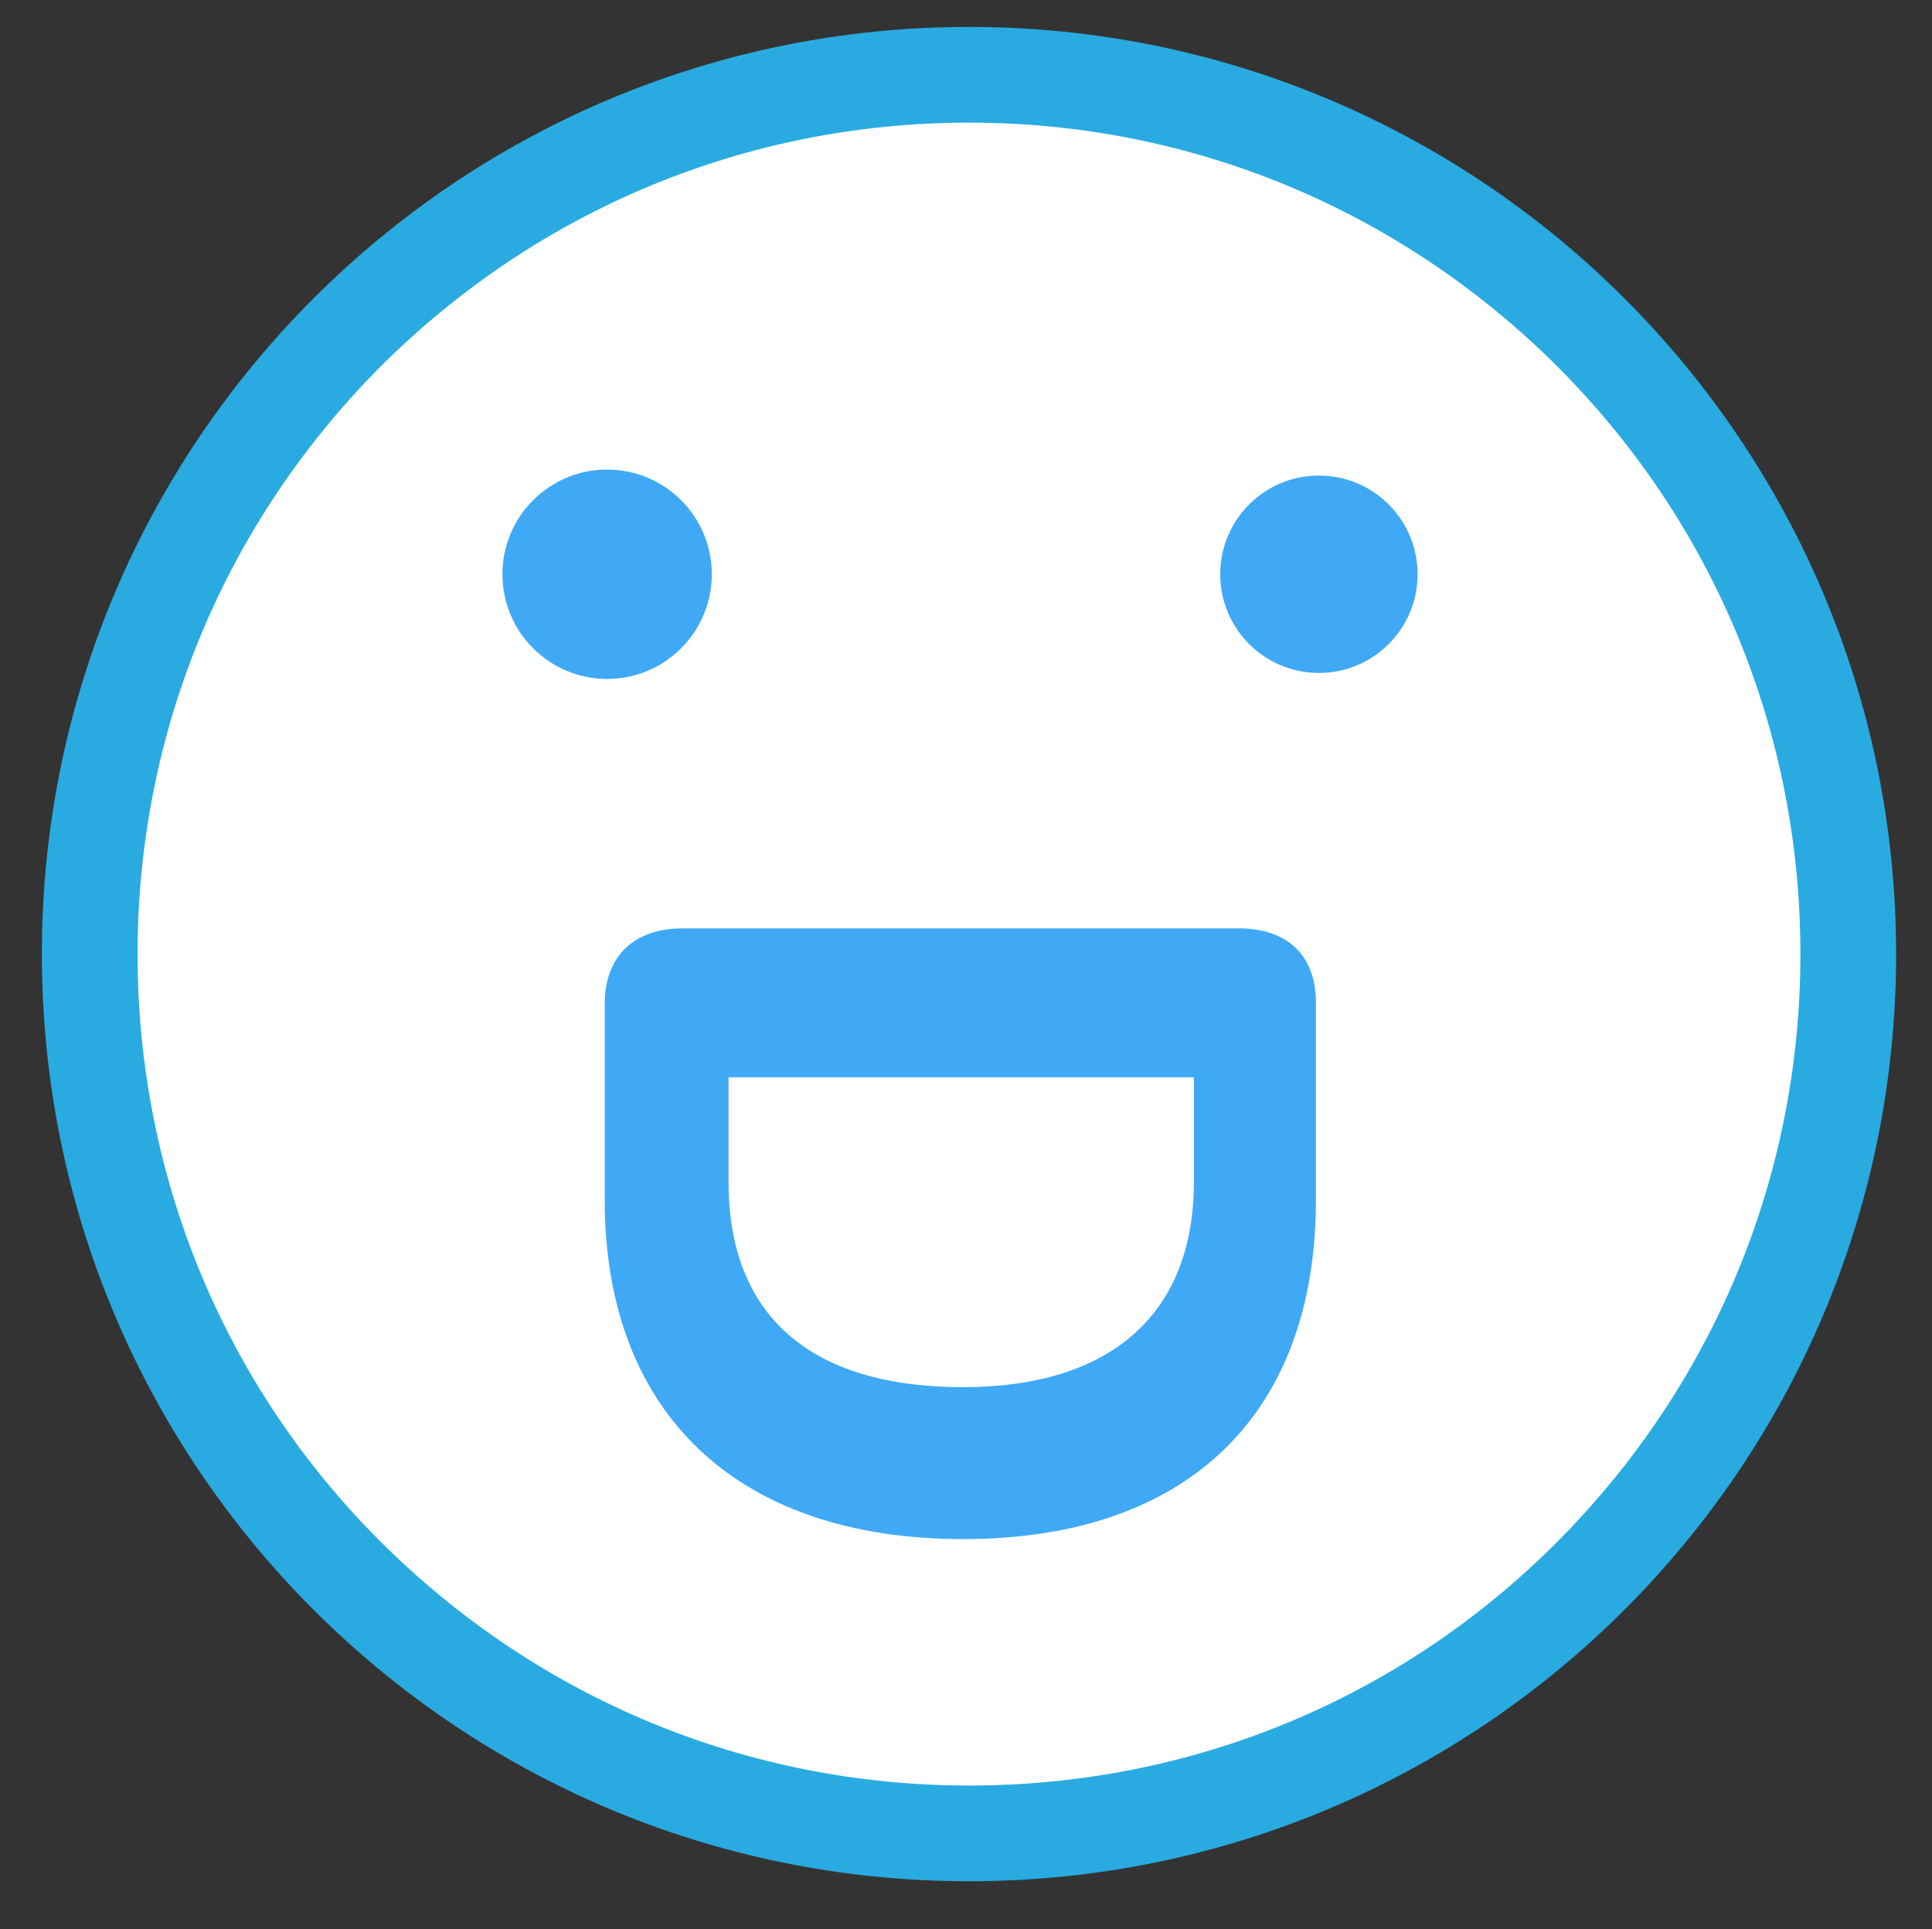 <?xml version="1.0" encoding="utf-8"?>
<!-- Generator: Adobe Illustrator 27.0.0, SVG Export Plug-In . SVG Version: 6.00 Build 0)  -->
<svg version="1.1" id="图层_1" xmlns="http://www.w3.org/2000/svg" xmlns:xlink="http://www.w3.org/1999/xlink" x="0px" y="0px"
	 viewBox="0 0 323 322.5" enable-background="new 0 0 323 322.5" xml:space="preserve">
<rect x="0" y="0" width="323" height="322.5" fill="#333333" stroke="none"/>
<g>
	<circle fill="#FFFFFF" cx="162" cy="159.5" r="147"/>
	<path fill="#29ABE2" d="M162,20.5c37.1,0,72,14.5,98.3,40.7c26.3,26.3,40.7,61.2,40.7,98.3s-14.5,72-40.7,98.3
		s-61.2,40.7-98.3,40.7S90,284,63.7,257.8S23,196.6,23,159.5s14.5-72,40.7-98.3C90,35,124.9,20.5,162,20.5 M162,4.5
		C76.4,4.5,7,73.9,7,159.5s69.4,155,155,155s155-69.4,155-155S247.6,4.5,162,4.5L162,4.5z"/>
</g>
<g>
	<path fill="#3FA9F5" d="M114.2,155.2h92.9c8.2,0,12.9,4.6,12.9,12.4v33c0,35.7-21.3,56.7-59,56.7c-37.7,0-59.9-21-59.9-56.7v-33
		C101.2,159.8,106,155.2,114.2,155.2z M121.8,197.6c0,22.2,13.5,34.3,39.2,34.3c24.9,0,38.6-12.4,38.6-34.3v-17.5h-77.8V197.6z"/>
</g>
<circle fill="#3FA9F5" cx="101.5" cy="96" r="17.5"/>
<circle fill="#3FA9F5" cx="220.5" cy="96" r="16.5"/>
</svg>
